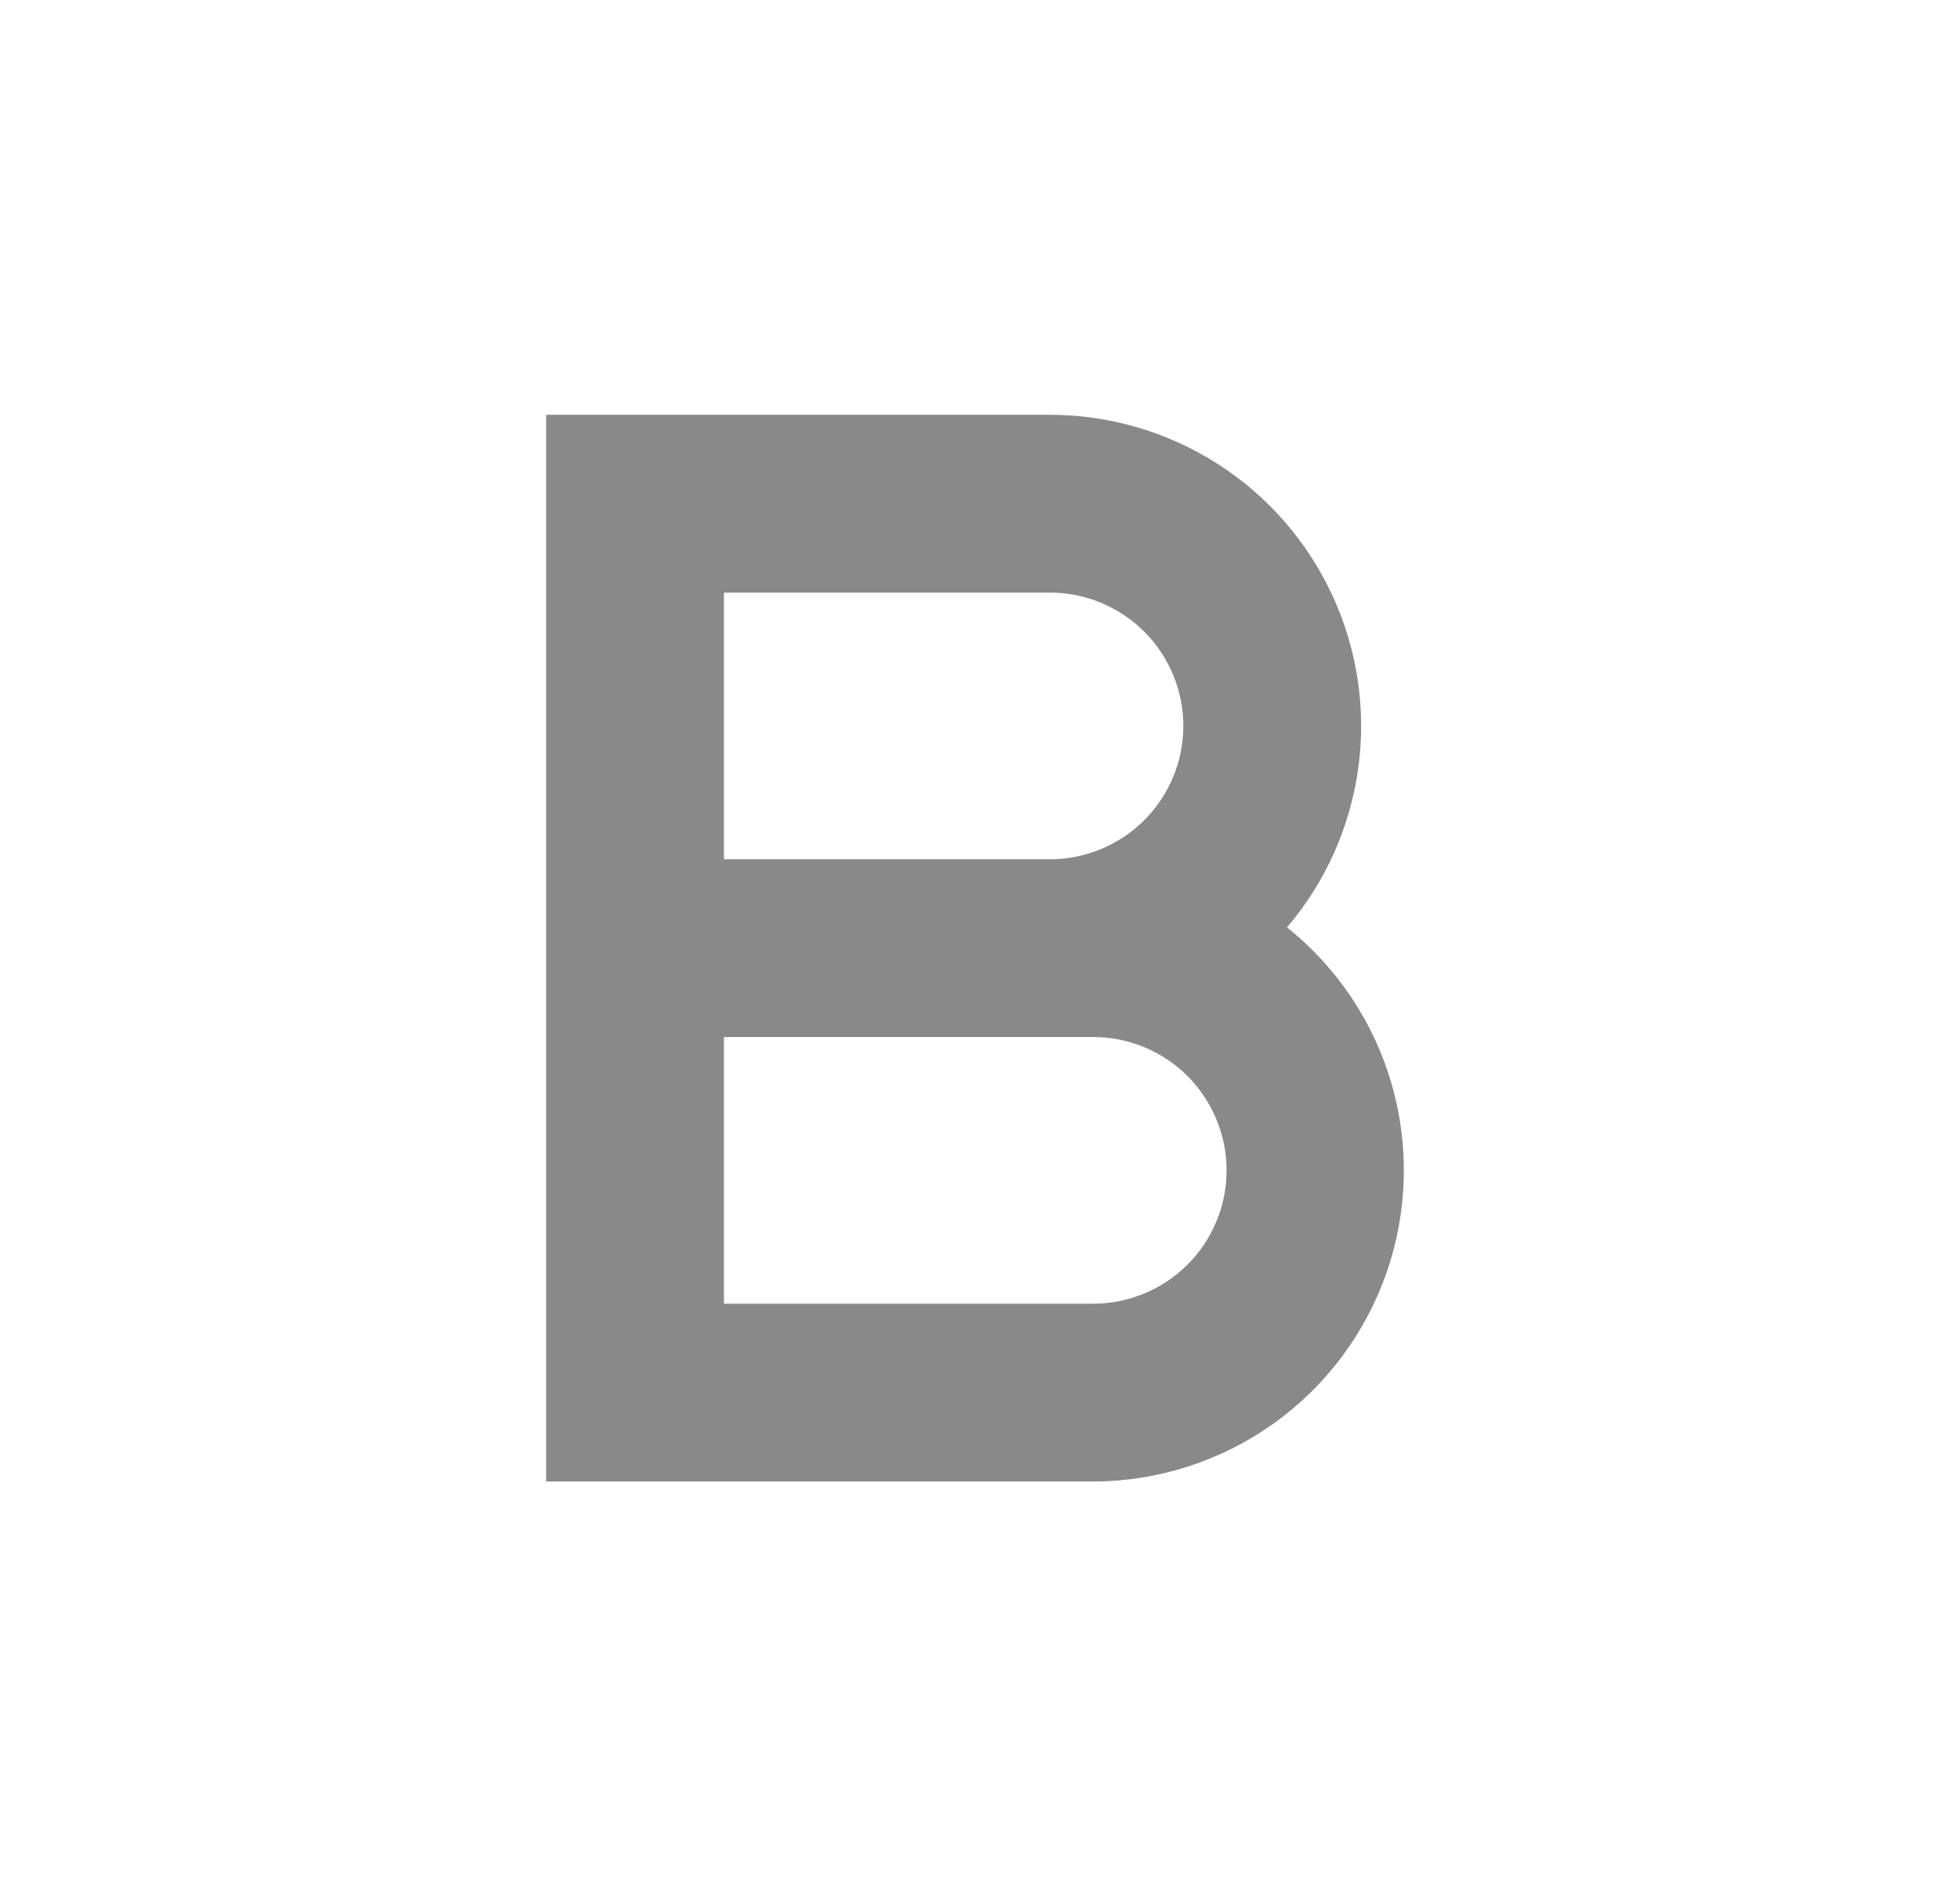 <svg width="31" height="30" viewBox="0 0 31 30" fill="none" xmlns="http://www.w3.org/2000/svg">
<path d="M17.309 23.438H8.638V6.562H16.606C17.546 6.563 18.466 6.832 19.257 7.338C20.049 7.844 20.679 8.566 21.073 9.419C21.468 10.271 21.61 11.219 21.483 12.15C21.356 13.081 20.965 13.956 20.356 14.672C21.151 15.307 21.729 16.174 22.011 17.151C22.293 18.129 22.265 19.171 21.931 20.132C21.597 21.093 20.973 21.927 20.146 22.519C19.318 23.111 18.327 23.432 17.309 23.438ZM11.45 20.625H17.291C17.568 20.625 17.842 20.57 18.098 20.464C18.354 20.358 18.586 20.203 18.782 20.007C18.978 19.811 19.133 19.579 19.239 19.323C19.346 19.067 19.4 18.793 19.4 18.516C19.4 18.239 19.346 17.964 19.239 17.708C19.133 17.453 18.978 17.22 18.782 17.024C18.586 16.828 18.354 16.673 18.098 16.567C17.842 16.461 17.568 16.406 17.291 16.406H11.45V20.625ZM11.45 13.594H16.606C16.883 13.594 17.158 13.539 17.413 13.433C17.669 13.327 17.902 13.172 18.098 12.976C18.294 12.78 18.449 12.547 18.555 12.292C18.661 12.036 18.716 11.761 18.716 11.484C18.716 11.207 18.661 10.933 18.555 10.677C18.449 10.421 18.294 10.189 18.098 9.993C17.902 9.797 17.669 9.642 17.413 9.536C17.158 9.43 16.883 9.375 16.606 9.375H11.45V13.594Z" fill="#898989"/>
</svg>
